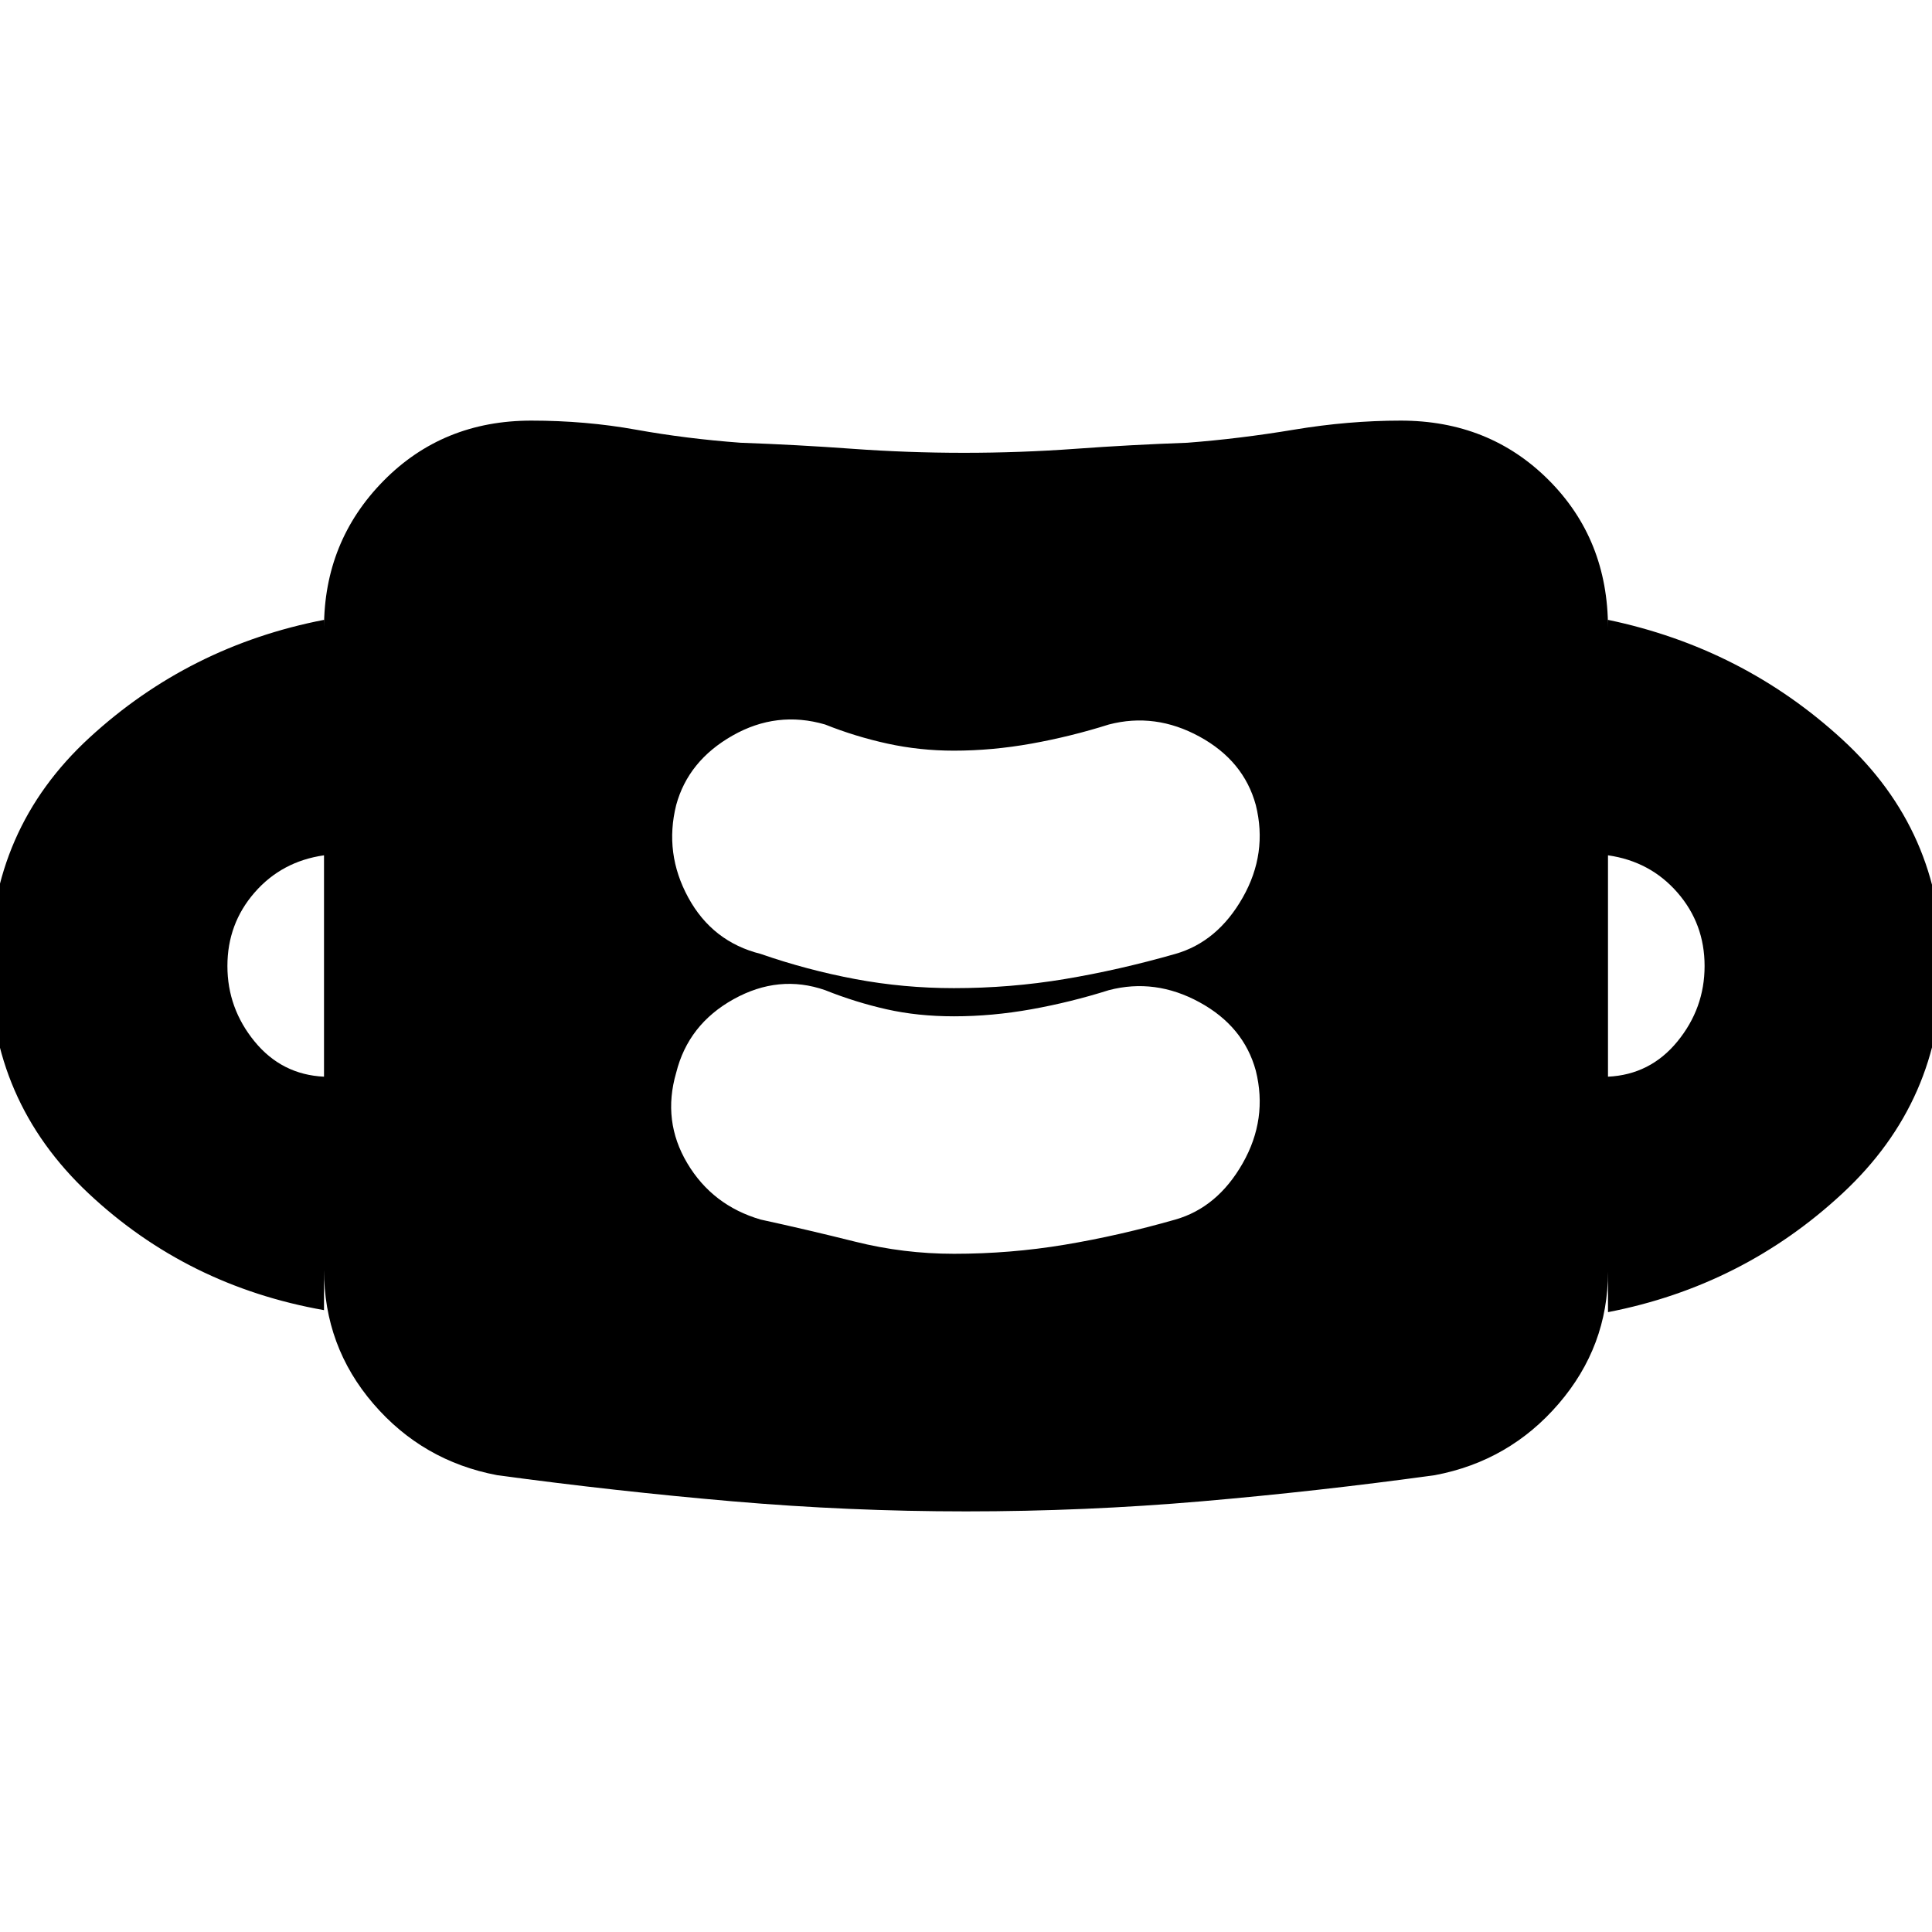 <svg xmlns="http://www.w3.org/2000/svg" height="20" viewBox="0 96 960 960" width="20"><path d="M480 847q-58 0-116-5t-117-13q-37-7-61.5-35.5T161 727v20q-68-12-117-58T-5 576q0-68 49.5-113.5T161 404v4q0-43 29.5-73t73.5-30q27 0 52 4.5t52 6.5q28 1 55.5 3t55.5 2q28 0 55.5-2t55.5-3q26-2 53-6.5t53-4.5q44 0 73.5 29.5T799 408v-4q67 14 116.5 59.5T965 576q0 67-49.5 113T799 748v-20q0 37-24.5 65.5T713 829q-58 8-116 13t-117 5Zm-6-128q28 0 55-4.5t55-12.5q21-6 33.5-28t6.5-46q-6-22-28-34t-45-6q-19 6-38.5 9.5T474 601q-18 0-33.5-3.5T410 588q-23-8-45.5 4.5T336 629q-7 24 5.5 45t36.5 28q23 5 47 11t49 6Zm-313-88V521q-21 3-34.5 18.5T113 576q0 21 13.5 37.5T161 631Zm638 0q21-1 34.5-17.5T847 576q0-21-13.5-36.5T799 521v110Zm-325-44q28 0 55-4.5t55-12.5q21-6 33.5-28t6.5-46q-6-22-28-34t-45-6q-19 6-38.5 9.5T474 469q-17 0-33-3.5t-31-9.5q-24-7-46 5.5T336 496q-6 24 6 46t36 28q23 8 47 12.5t49 4.5Z"/></svg>
